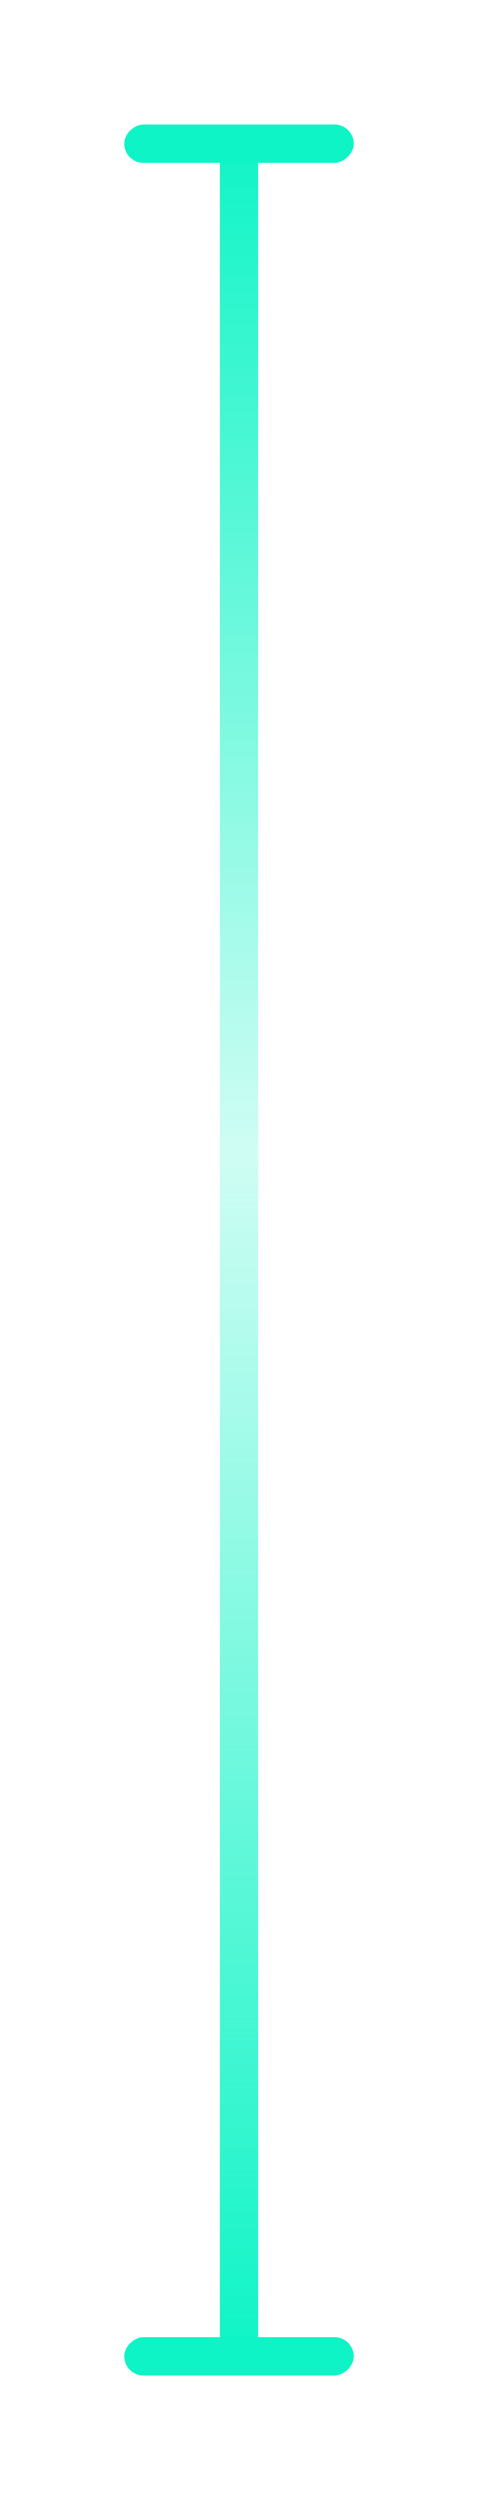 <svg width="50" height="261" viewBox="0 0 50 261" fill="none" xmlns="http://www.w3.org/2000/svg">
<rect x="23" y="14" width="4" height="232" rx="2" fill="url(#paint0_linear_807_1042)"/>
<g filter="url(#filter0_d_807_1042)">
<rect x="13" y="17" width="4" height="24" rx="2" transform="rotate(-90 13 17)" fill="#0FF4C6"/>
</g>
<g filter="url(#filter1_d_807_1042)">
<rect x="13" y="248" width="4" height="24" rx="2" transform="rotate(-90 13 248)" fill="#0FF4C6"/>
</g>
<defs>
<filter id="filter0_d_807_1042" x="0" y="0" width="50" height="30" filterUnits="userSpaceOnUse" color-interpolation-filters="sRGB">
<feFlood flood-opacity="0" result="BackgroundImageFix"/>
<feColorMatrix in="SourceAlpha" type="matrix" values="0 0 0 0 0 0 0 0 0 0 0 0 0 0 0 0 0 0 127 0" result="hardAlpha"/>
<feOffset/>
<feGaussianBlur stdDeviation="6.5"/>
<feComposite in2="hardAlpha" operator="out"/>
<feColorMatrix type="matrix" values="0 0 0 0 0.059 0 0 0 0 0.957 0 0 0 0 0.776 0 0 0 1 0"/>
<feBlend mode="normal" in2="BackgroundImageFix" result="effect1_dropShadow_807_1042"/>
<feBlend mode="normal" in="SourceGraphic" in2="effect1_dropShadow_807_1042" result="shape"/>
</filter>
<filter id="filter1_d_807_1042" x="0" y="231" width="50" height="30" filterUnits="userSpaceOnUse" color-interpolation-filters="sRGB">
<feFlood flood-opacity="0" result="BackgroundImageFix"/>
<feColorMatrix in="SourceAlpha" type="matrix" values="0 0 0 0 0 0 0 0 0 0 0 0 0 0 0 0 0 0 127 0" result="hardAlpha"/>
<feOffset/>
<feGaussianBlur stdDeviation="6.5"/>
<feComposite in2="hardAlpha" operator="out"/>
<feColorMatrix type="matrix" values="0 0 0 0 0.059 0 0 0 0 0.957 0 0 0 0 0.776 0 0 0 1 0"/>
<feBlend mode="normal" in2="BackgroundImageFix" result="effect1_dropShadow_807_1042"/>
<feBlend mode="normal" in="SourceGraphic" in2="effect1_dropShadow_807_1042" result="shape"/>
</filter>
<linearGradient id="paint0_linear_807_1042" x1="25" y1="14" x2="25" y2="246" gradientUnits="userSpaceOnUse">
<stop stop-color="#0FF4C6"/>
<stop offset="0.458" stop-color="#0FF4C6" stop-opacity="0.2"/>
<stop offset="1" stop-color="#0FF4C6"/>
</linearGradient>
</defs>
</svg>
